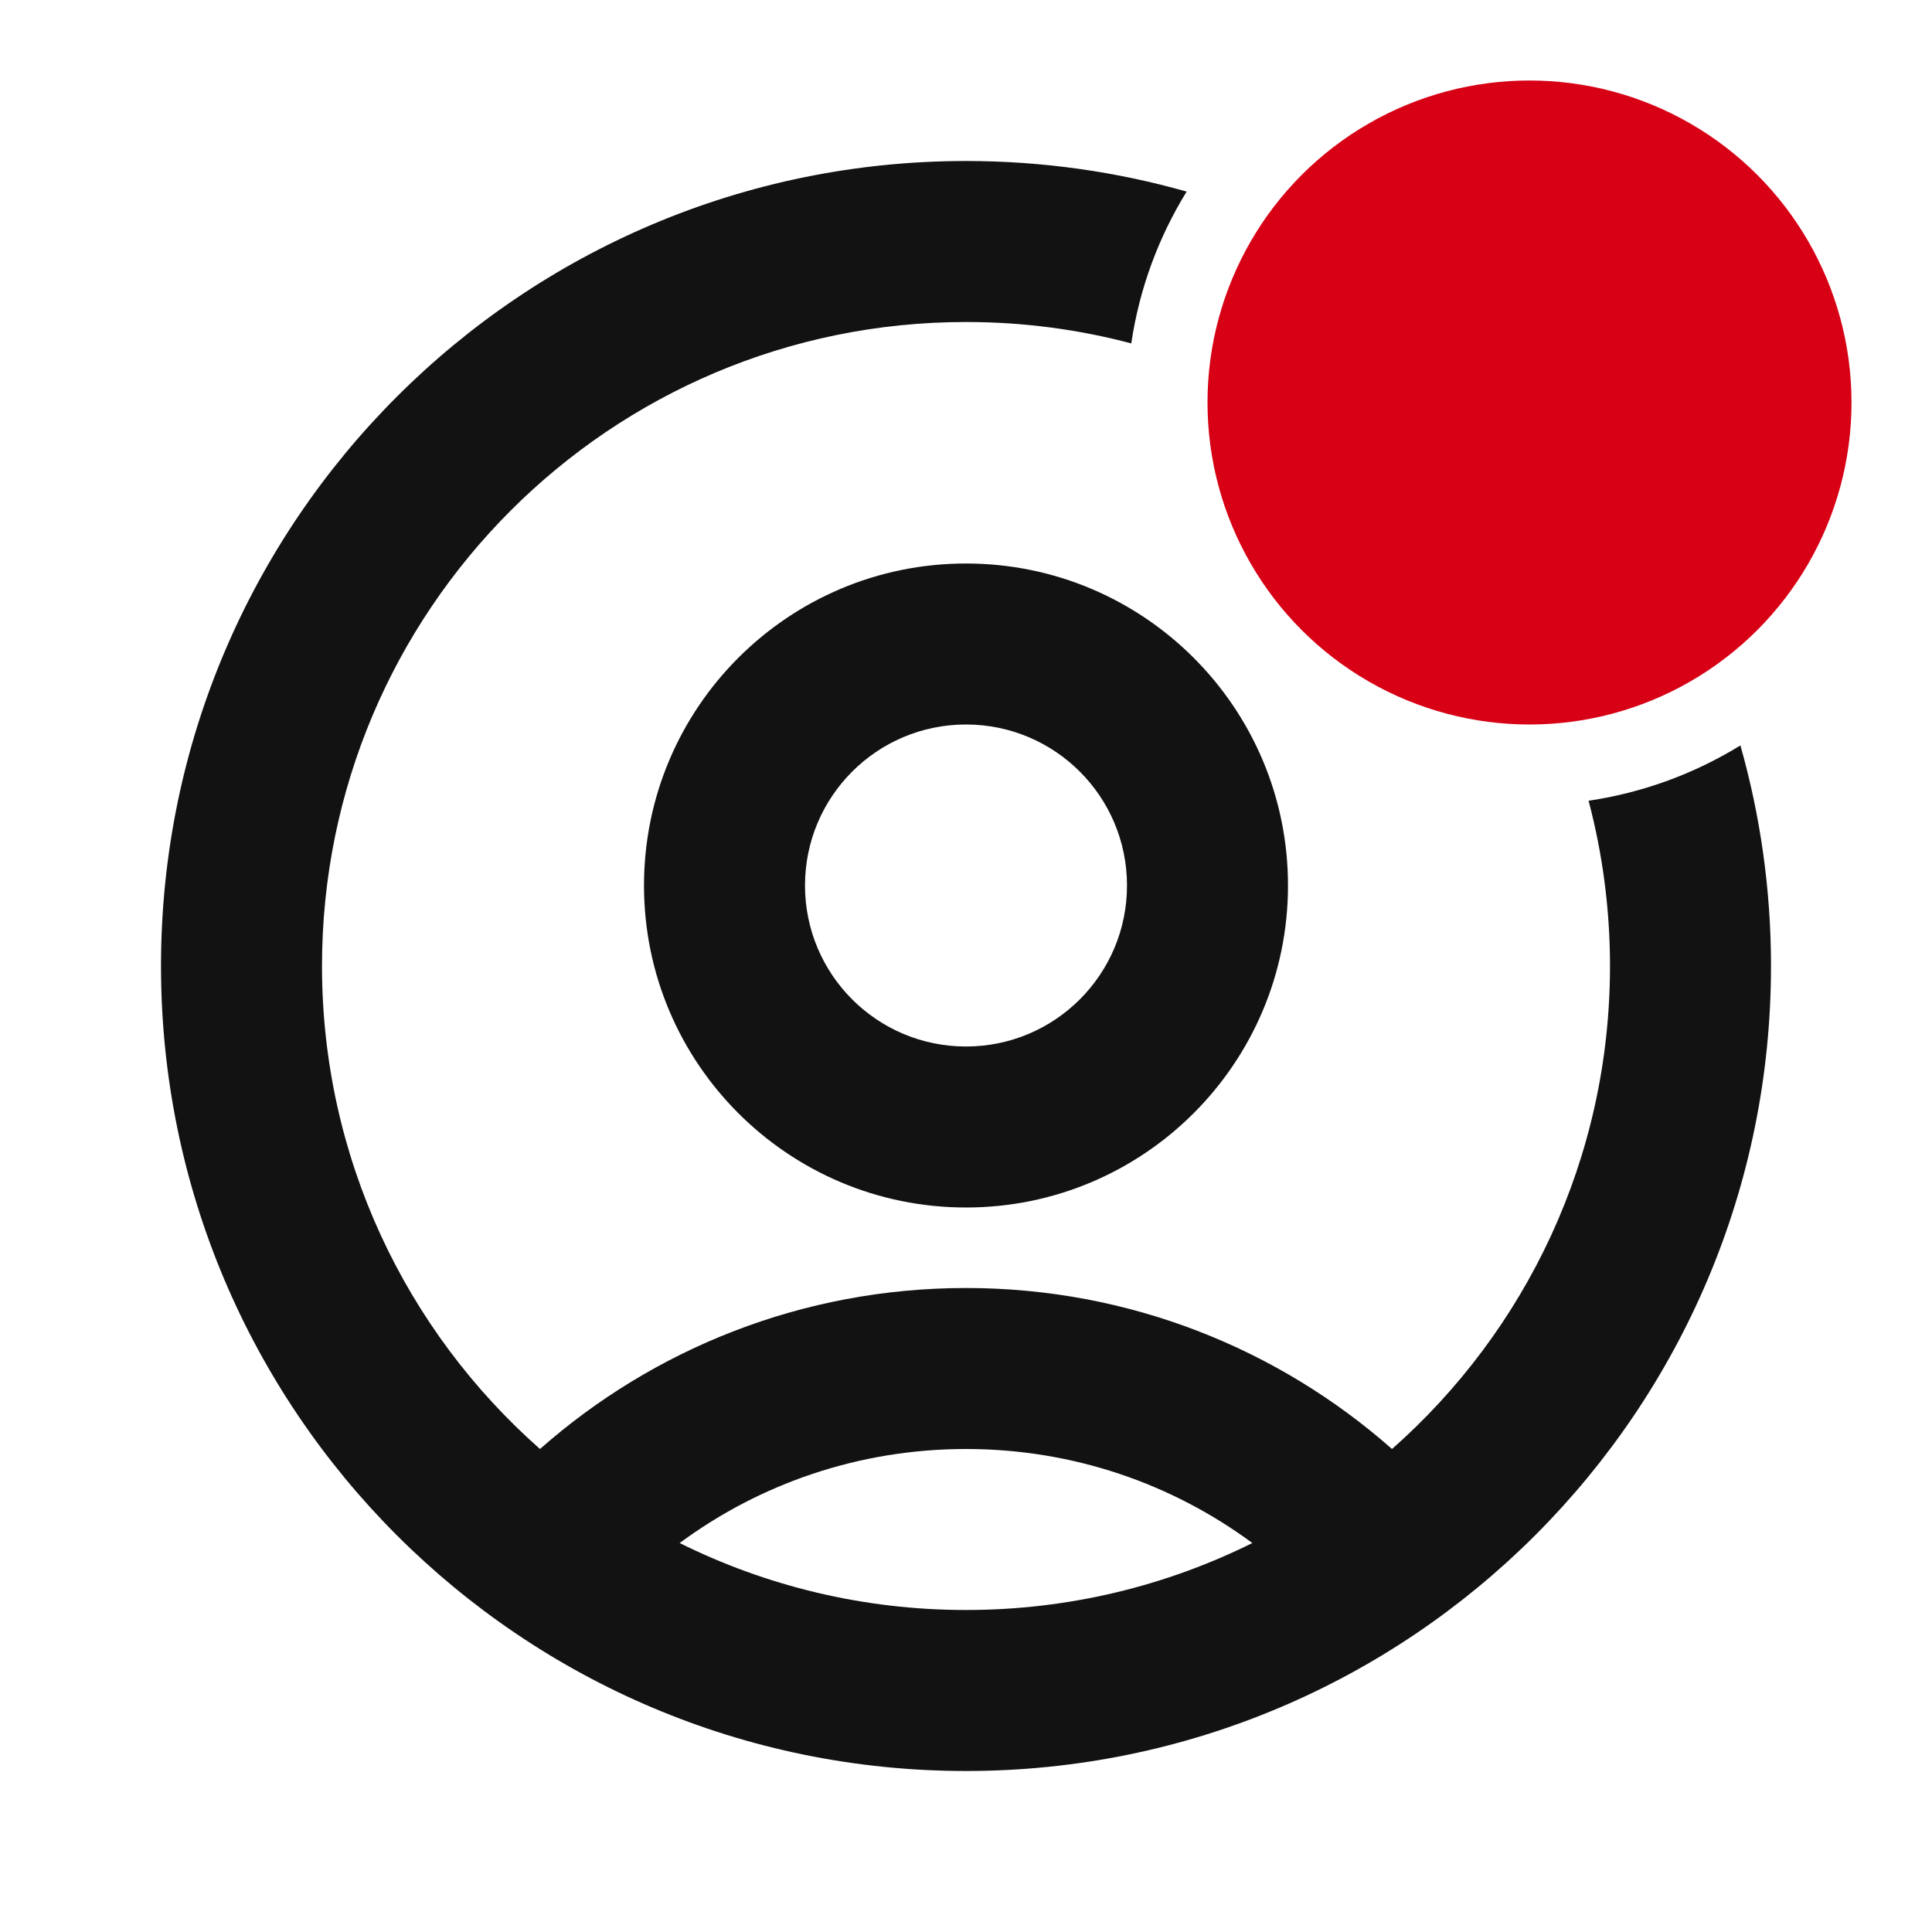 <svg width="24" height="24" viewBox="0 0 24 24" fill="none" xmlns="http://www.w3.org/2000/svg">
<path fill-rule="evenodd" clip-rule="evenodd" d="M21.62 9.26C21.867 10.13 22 11.05 22 12C22 17.523 17.523 22 12 22C6.477 22 2 17.523 2 12C2 6.477 6.477 2 12 2C12.95 2 13.87 2.133 14.741 2.38C14.393 2.944 14.154 3.583 14.053 4.266C13.398 4.092 12.71 4 12 4C7.582 4 4 7.582 4 12C4 14.389 5.047 16.534 6.708 18C8.118 16.756 9.971 16 12 16C14.029 16 15.882 16.756 17.292 18C18.953 16.534 20 14.389 20 12C20 11.29 19.907 10.602 19.734 9.947C20.417 9.846 21.056 9.607 21.62 9.26ZM12 18C13.332 18 14.562 18.433 15.557 19.168C14.486 19.7 13.278 20 12 20C10.722 20 9.514 19.7 8.443 19.168C9.438 18.433 10.668 18 12 18Z" fill="#121212"/>
<path fill-rule="evenodd" clip-rule="evenodd" d="M12 7C9.791 7 8 8.791 8 11C8 13.209 9.791 15 12 15C14.209 15 16 13.209 16 11C16 8.791 14.209 7 12 7ZM10 11C10 9.895 10.895 9 12 9C13.105 9 14 9.895 14 11C14 12.105 13.105 13 12 13C10.895 13 10 12.105 10 11Z" fill="#121212"/>
<circle cx="19" cy="5" r="4" fill="#D70015"/>
</svg>
